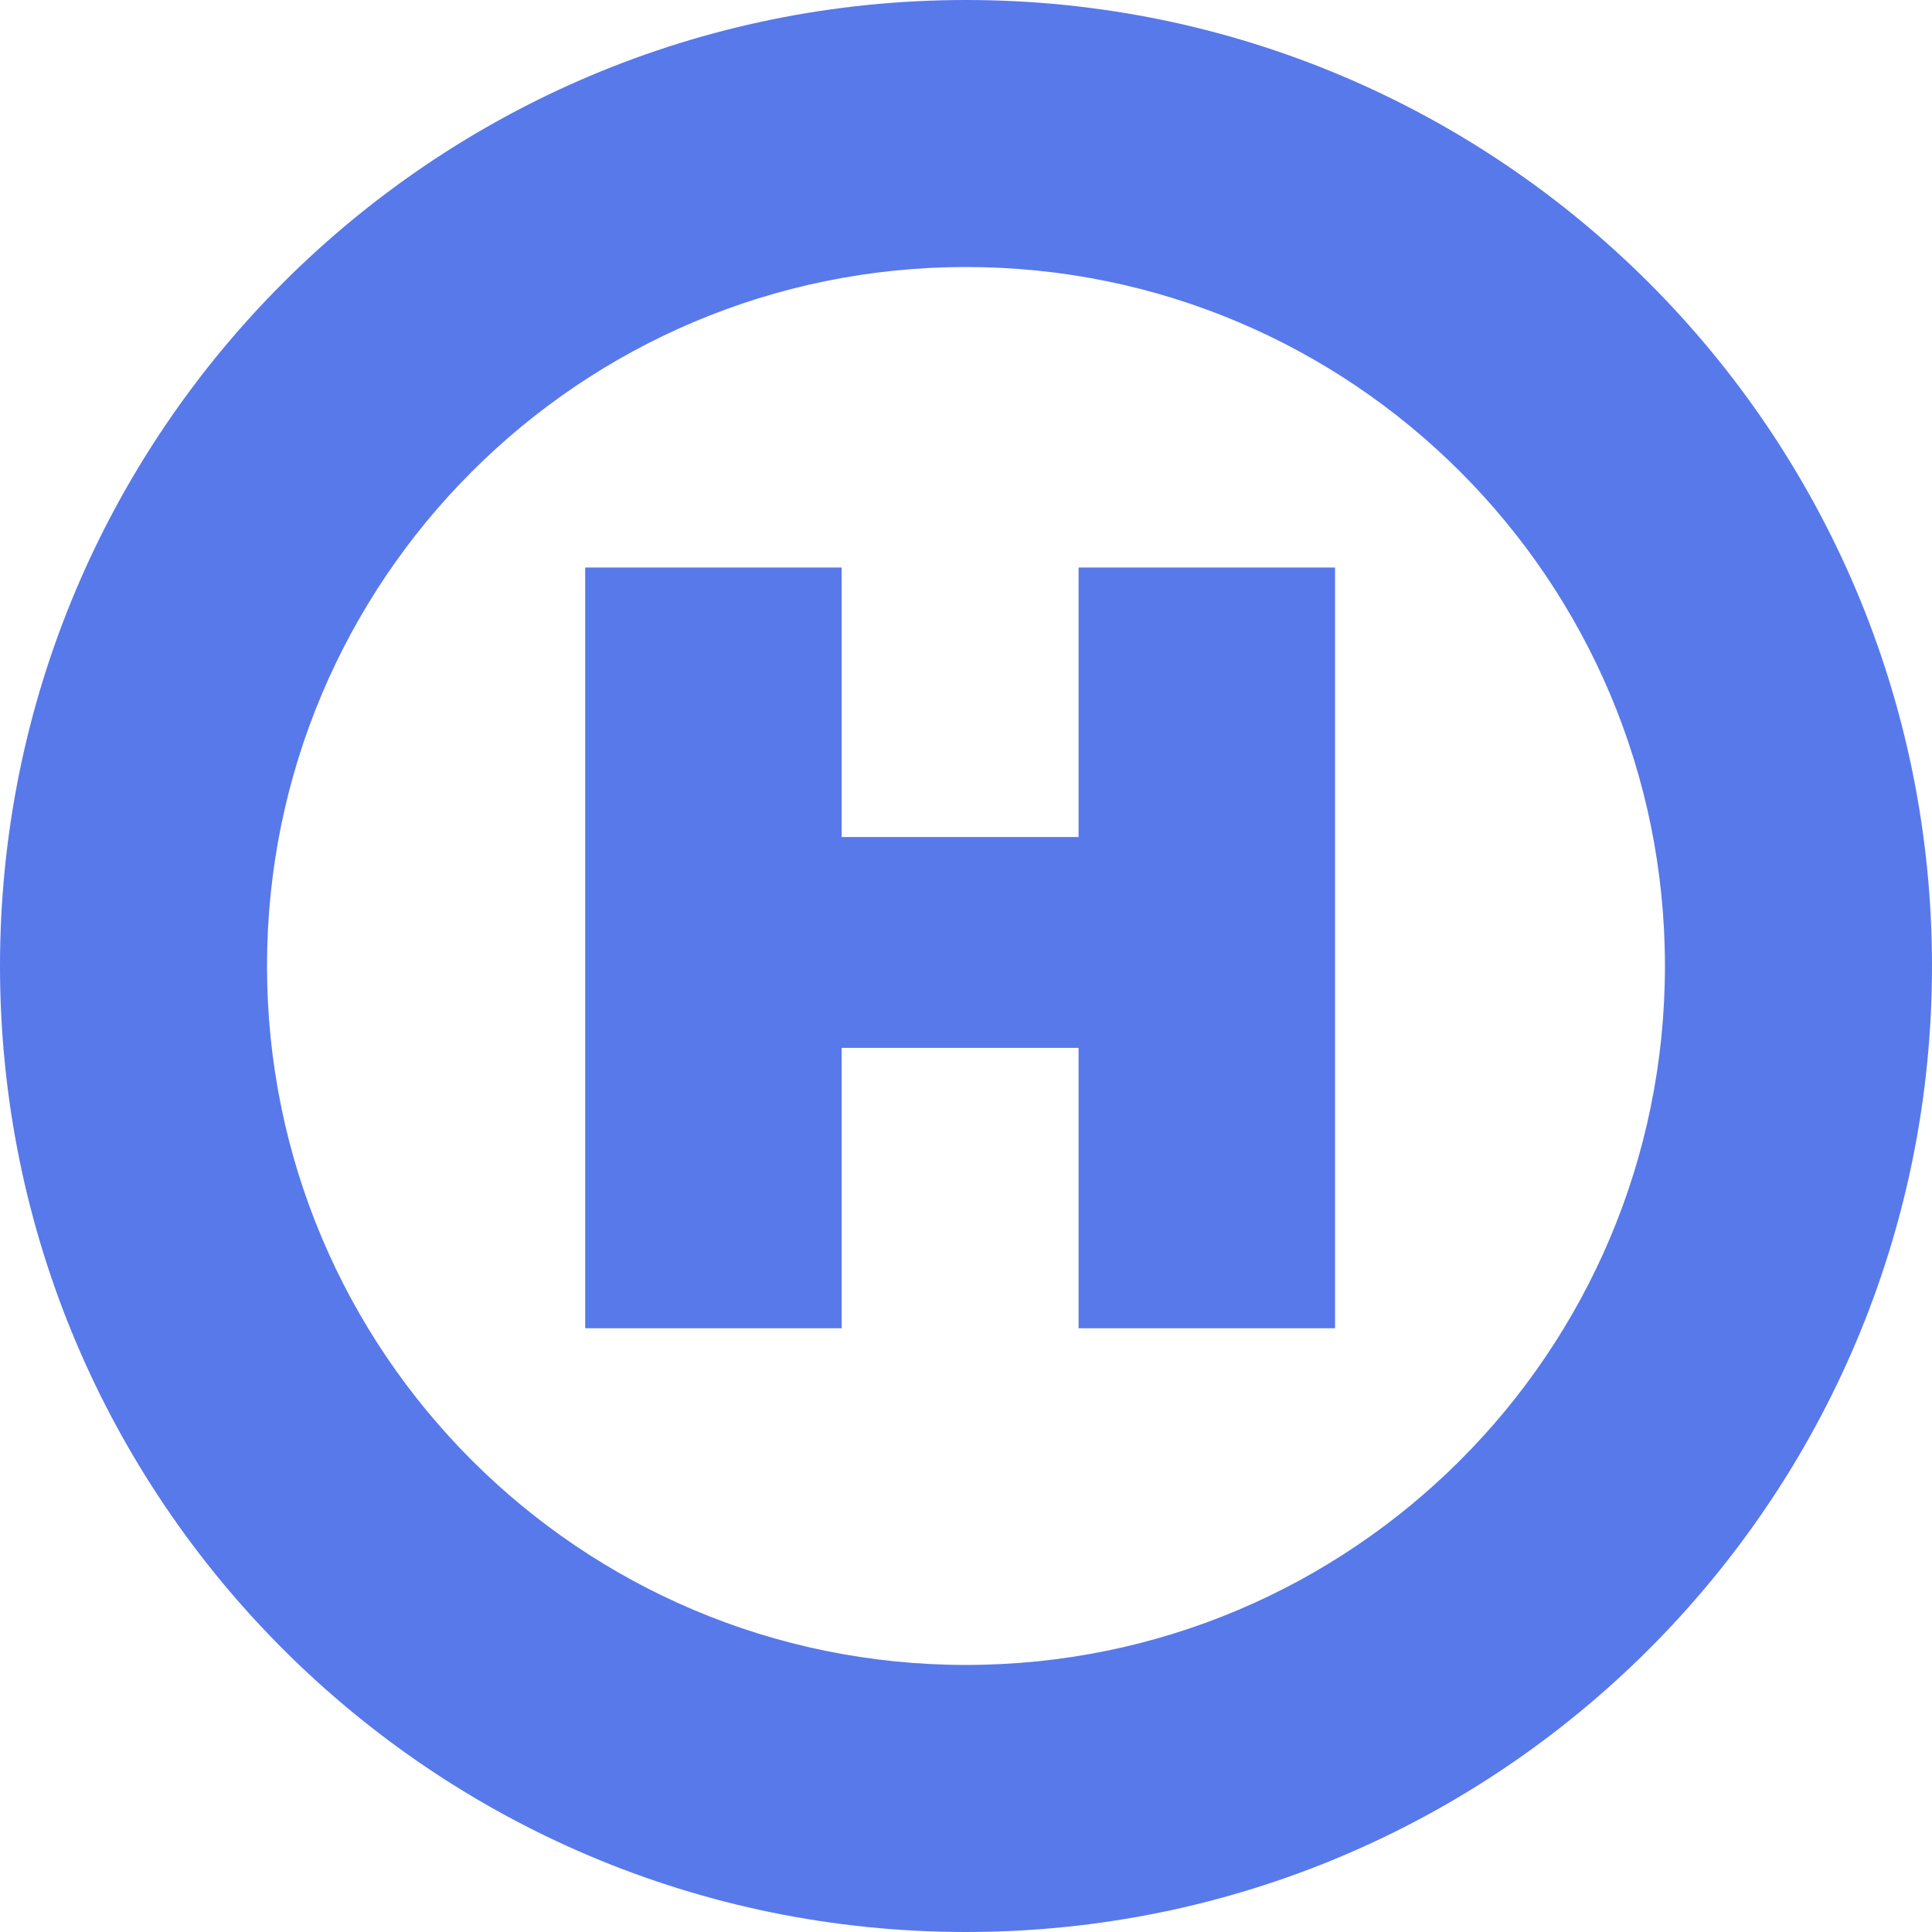 <svg width="48" height="48" viewBox="0 0 48 48" fill="none" xmlns="http://www.w3.org/2000/svg">
<path d="M48 24C48 37.255 37.255 48 24 48C10.745 48 0 37.255 0 24C0 10.745 10.745 0 24 0C37.255 0 48 10.745 48 24ZM6.634 24C6.634 33.591 14.409 41.365 24 41.365C33.591 41.365 41.365 33.591 41.365 24C41.365 14.409 33.591 6.634 24 6.634C14.409 6.634 6.634 14.409 6.634 24Z" fill="#5879EA"/>
<path d="M33.169 14.1V33H26.797V26.034H20.911V33H14.539V14.1H20.911V20.796H26.797V14.1H33.169Z" fill="#5879EA"/>
</svg>
